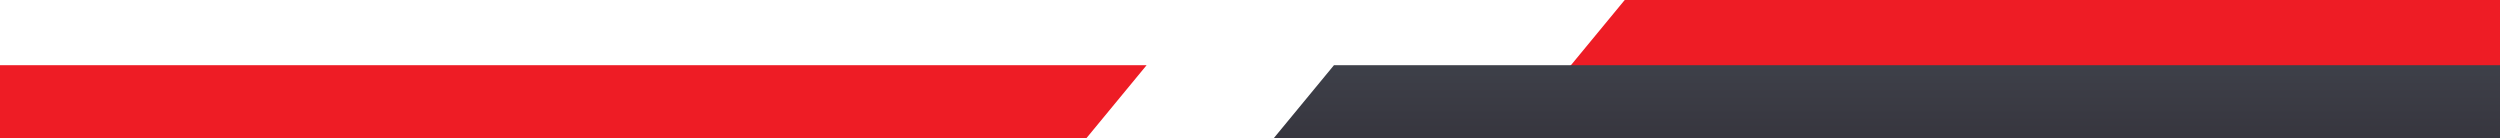 <svg width="850" height="47" viewBox="0 0 850 47" fill="none" xmlns="http://www.w3.org/2000/svg">
<path d="M876.446 127H447.613L552.404 0H876.446V127Z" fill="#EE1C25"/>
<path d="M453.555 22.158L370.82 122.448H884V22.158H453.555Z" fill="url(#paint0_linear_307_1307)"/>
<path d="M-35 22.158V122.448H307.12L389.855 22.158H-35Z" fill="#EE1C25"/>
<defs>
<linearGradient id="paint0_linear_307_1307" x1="627.408" y1="122.447" x2="627.408" y2="22.154" gradientUnits="userSpaceOnUse">
<stop stop-color="#21171F"/>
<stop offset="1" stop-color="#3E4049"/>
</linearGradient>
</defs>
</svg>
